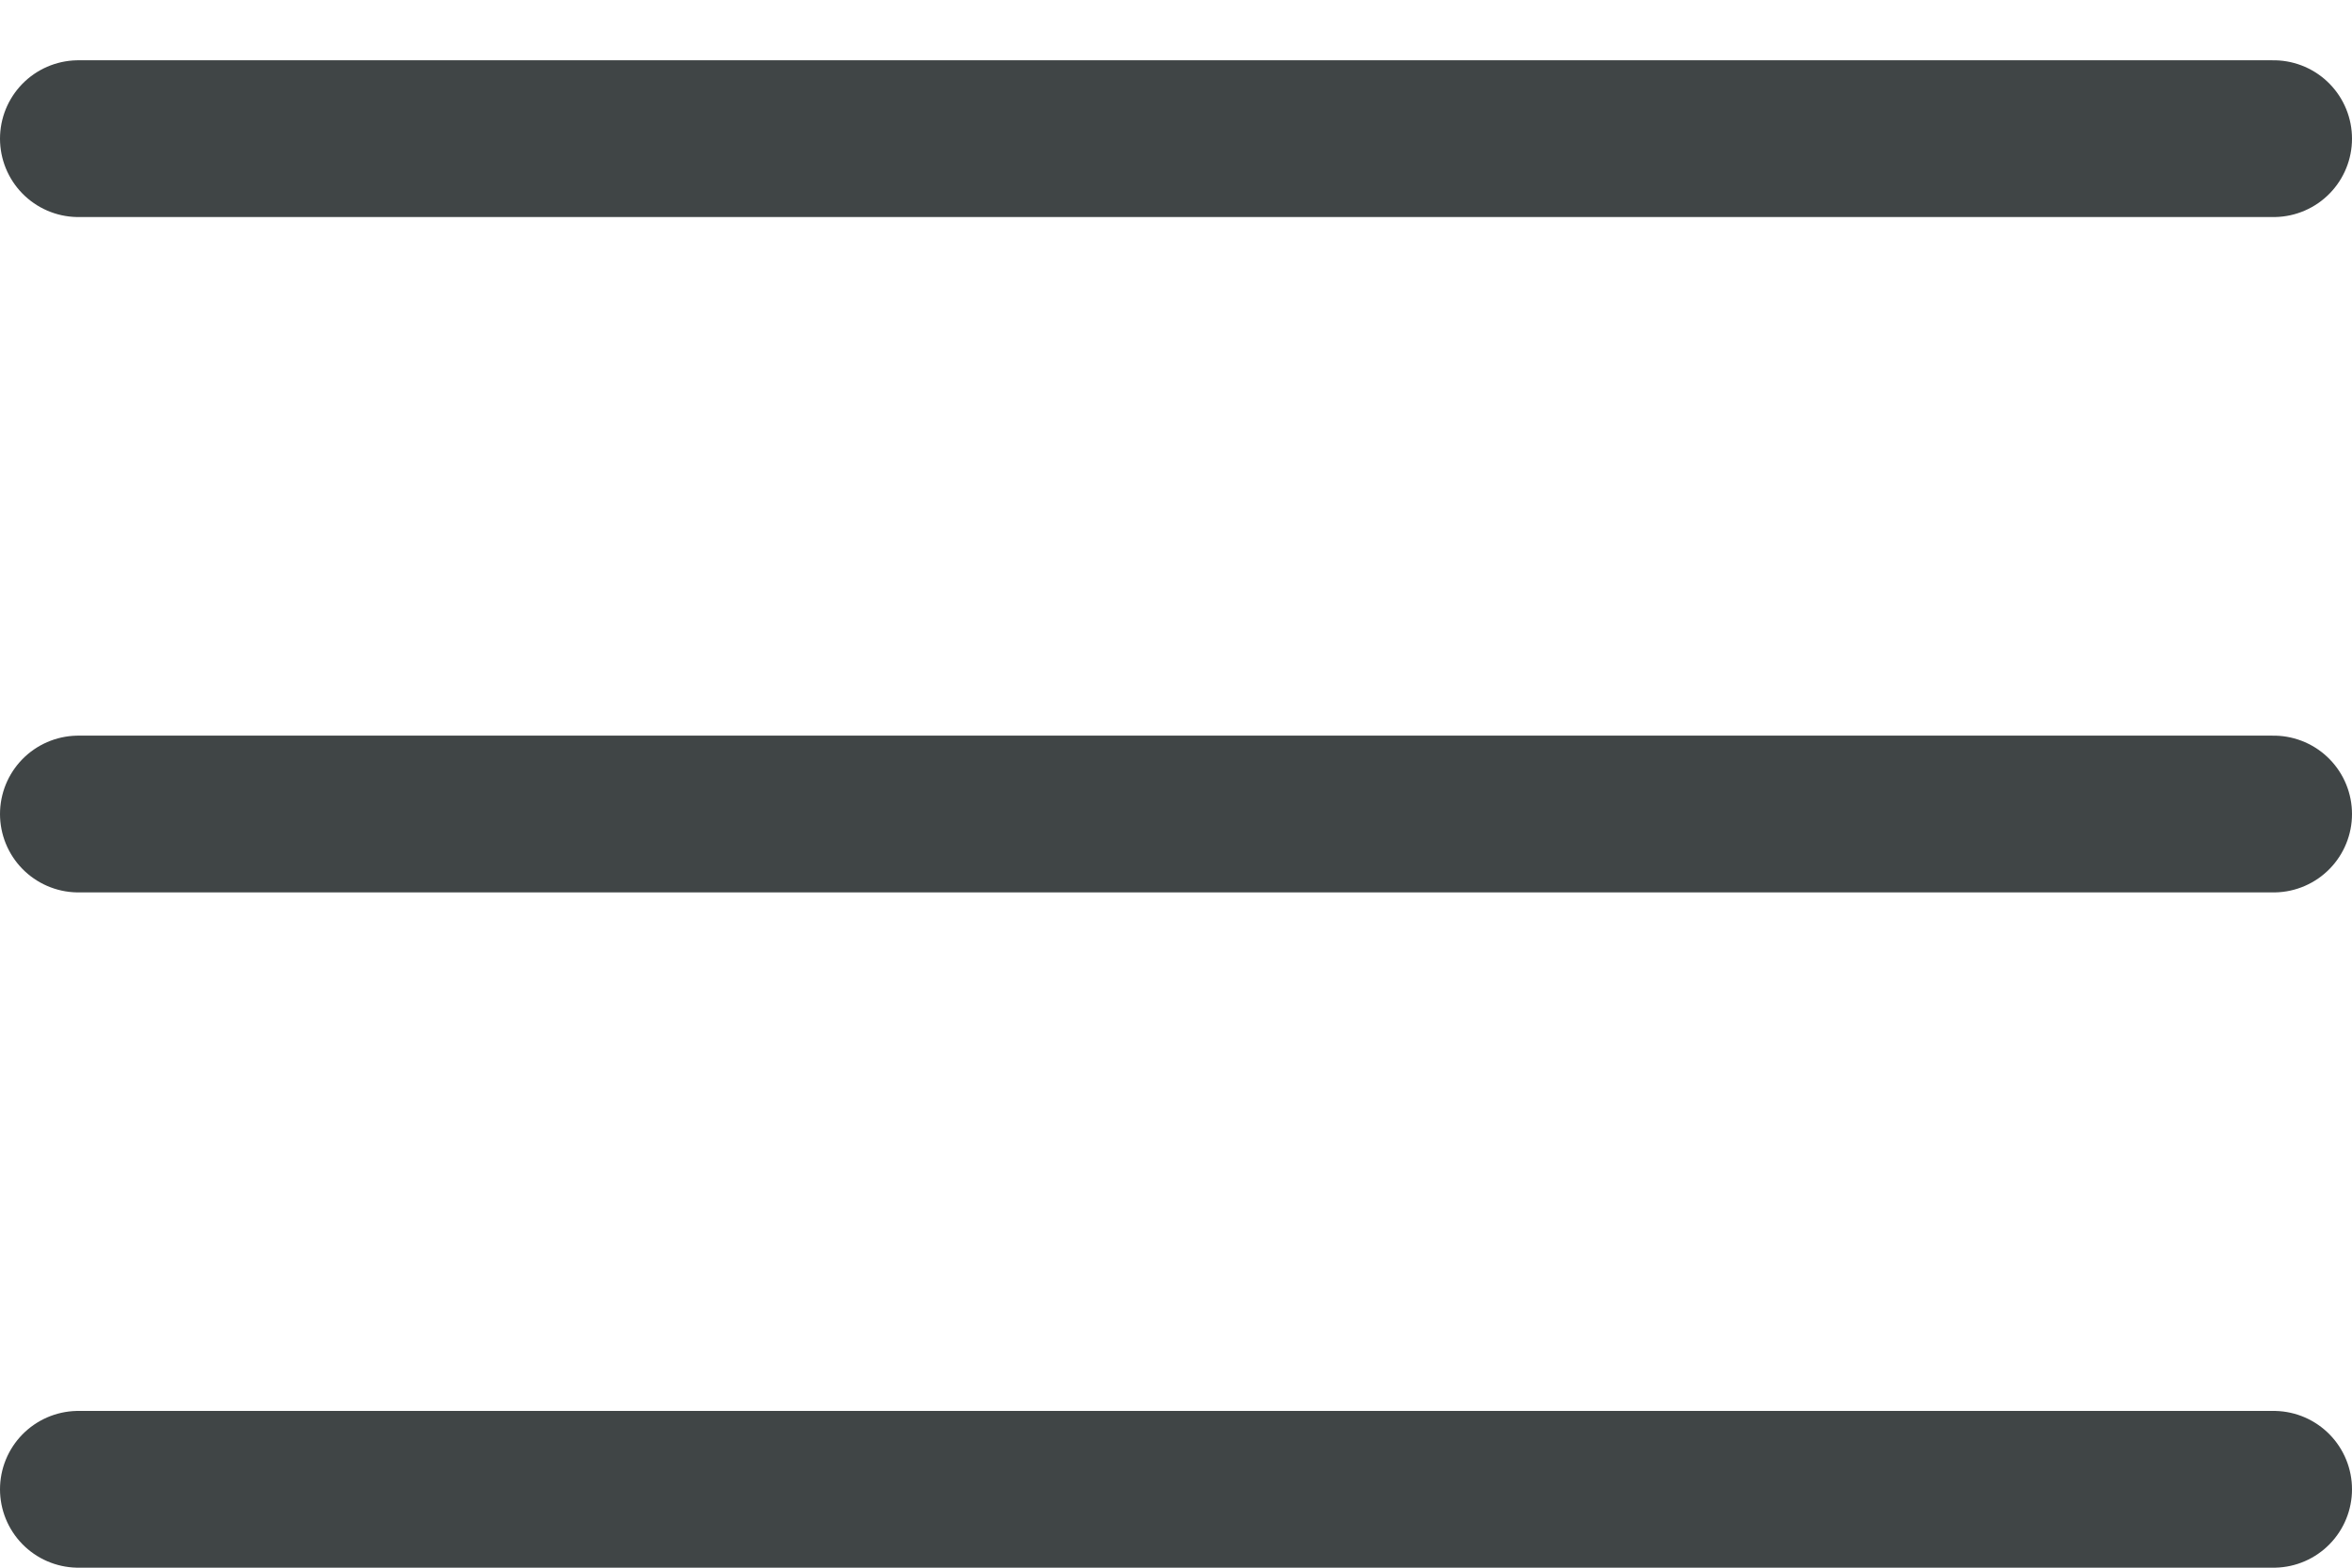 <svg width="30" height="20" viewBox="0 0 30 20" fill="none" xmlns="http://www.w3.org/2000/svg">
<path d="M29 1.769H1" stroke="#404546" stroke-width="2" stroke-linecap="round" stroke-linejoin="round"/>
<path d="M29 10.385H1" stroke="#404546" stroke-width="2" stroke-linecap="round" stroke-linejoin="round"/>
<path d="M29 19H1" stroke="#404546" stroke-width="2" stroke-linecap="round" stroke-linejoin="round"/>
</svg>
